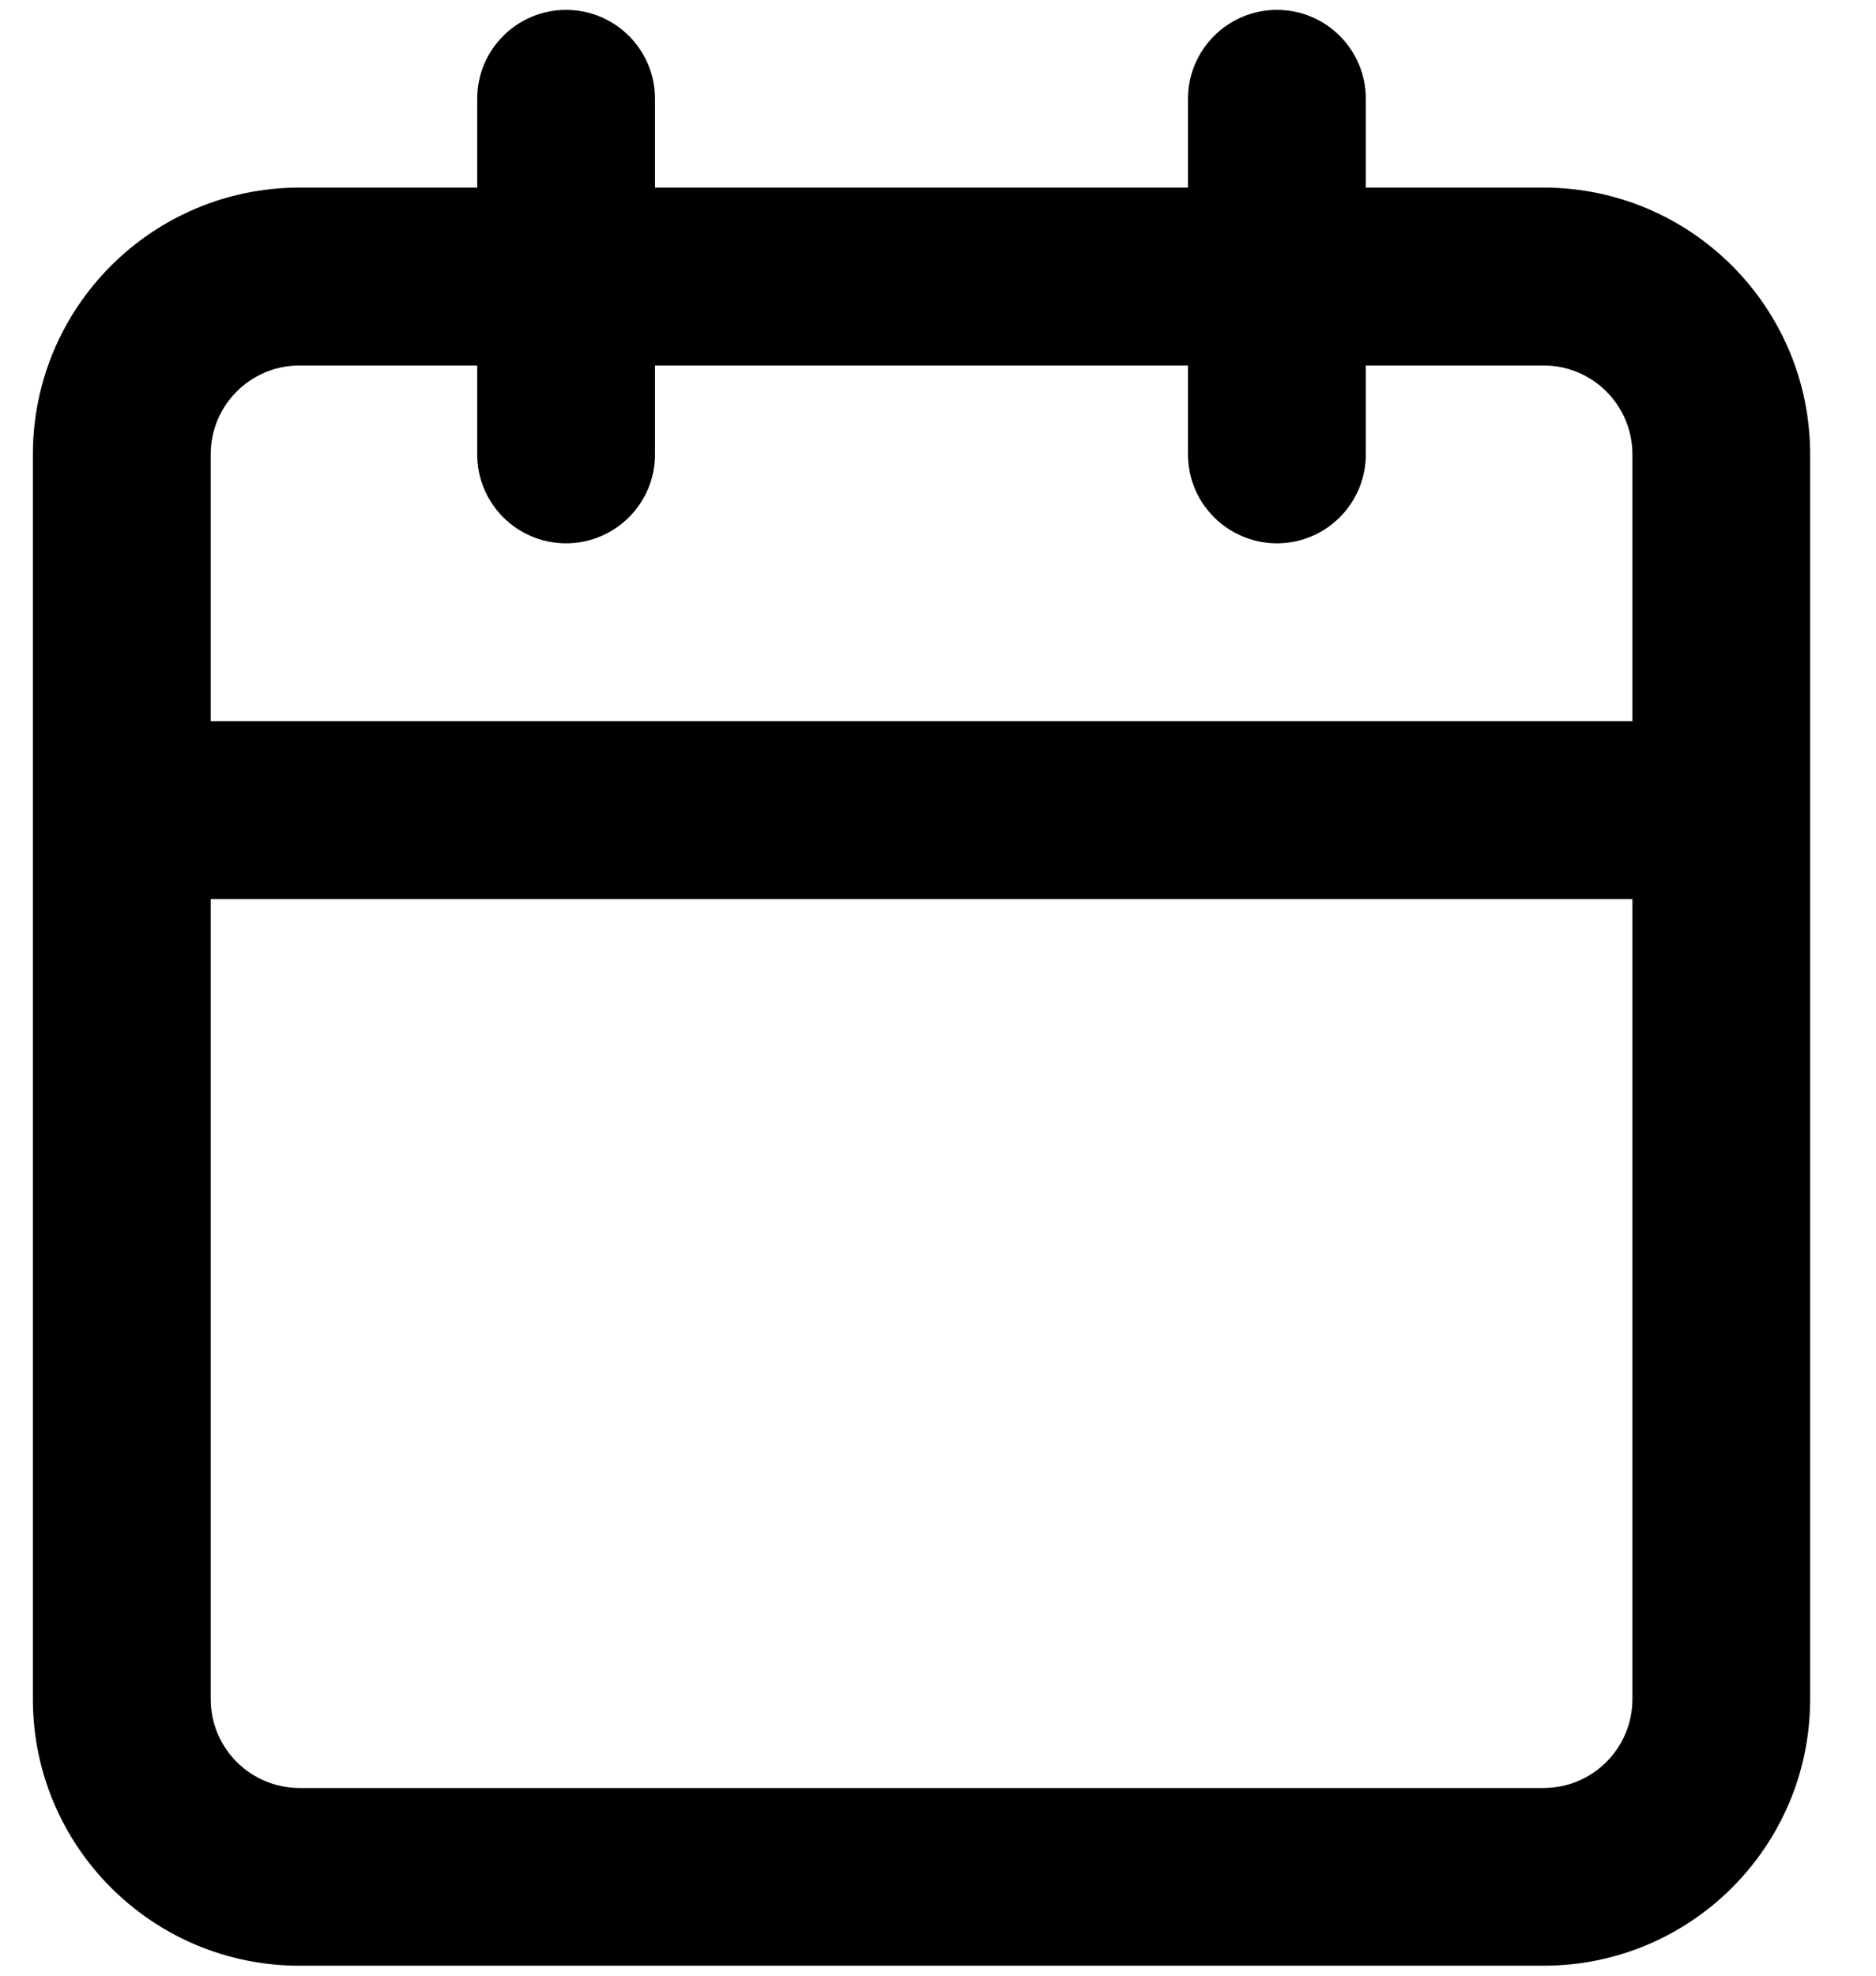 <svg width="19" height="20" viewBox="0 0 19 20" fill="none" xmlns="http://www.w3.org/2000/svg">
<path fill-rule="evenodd" clip-rule="evenodd" d="M12.933 0.1C13.43 0.1 13.833 0.503 13.833 1V1.899H15.634C17.125 1.9 18.333 3.109 18.333 4.6V17.2C18.333 18.691 17.125 19.899 15.634 19.899H3.033C1.542 19.899 0.333 18.691 0.333 17.2V4.6C0.333 3.109 1.542 1.9 3.033 1.899H4.833V1C4.833 0.503 5.236 0.1 5.733 0.1C6.23 0.1 6.634 0.503 6.634 1V1.899H12.032V1C12.032 0.503 12.436 0.1 12.933 0.1ZM2.134 17.2C2.134 17.697 2.536 18.099 3.033 18.1H15.634C16.131 18.099 16.533 17.697 16.533 17.2V9.101H2.134V17.2ZM3.033 3.7C2.536 3.7 2.134 4.103 2.134 4.6V7.3H16.533V4.6C16.533 4.103 16.131 3.7 15.634 3.7H13.833V4.6C13.833 5.097 13.43 5.5 12.933 5.5C12.436 5.5 12.032 5.097 12.032 4.6V3.7H6.634V4.6C6.634 5.097 6.23 5.5 5.733 5.5C5.236 5.5 4.833 5.097 4.833 4.6V3.7H3.033Z" fill="currentColor"/>
</svg>
